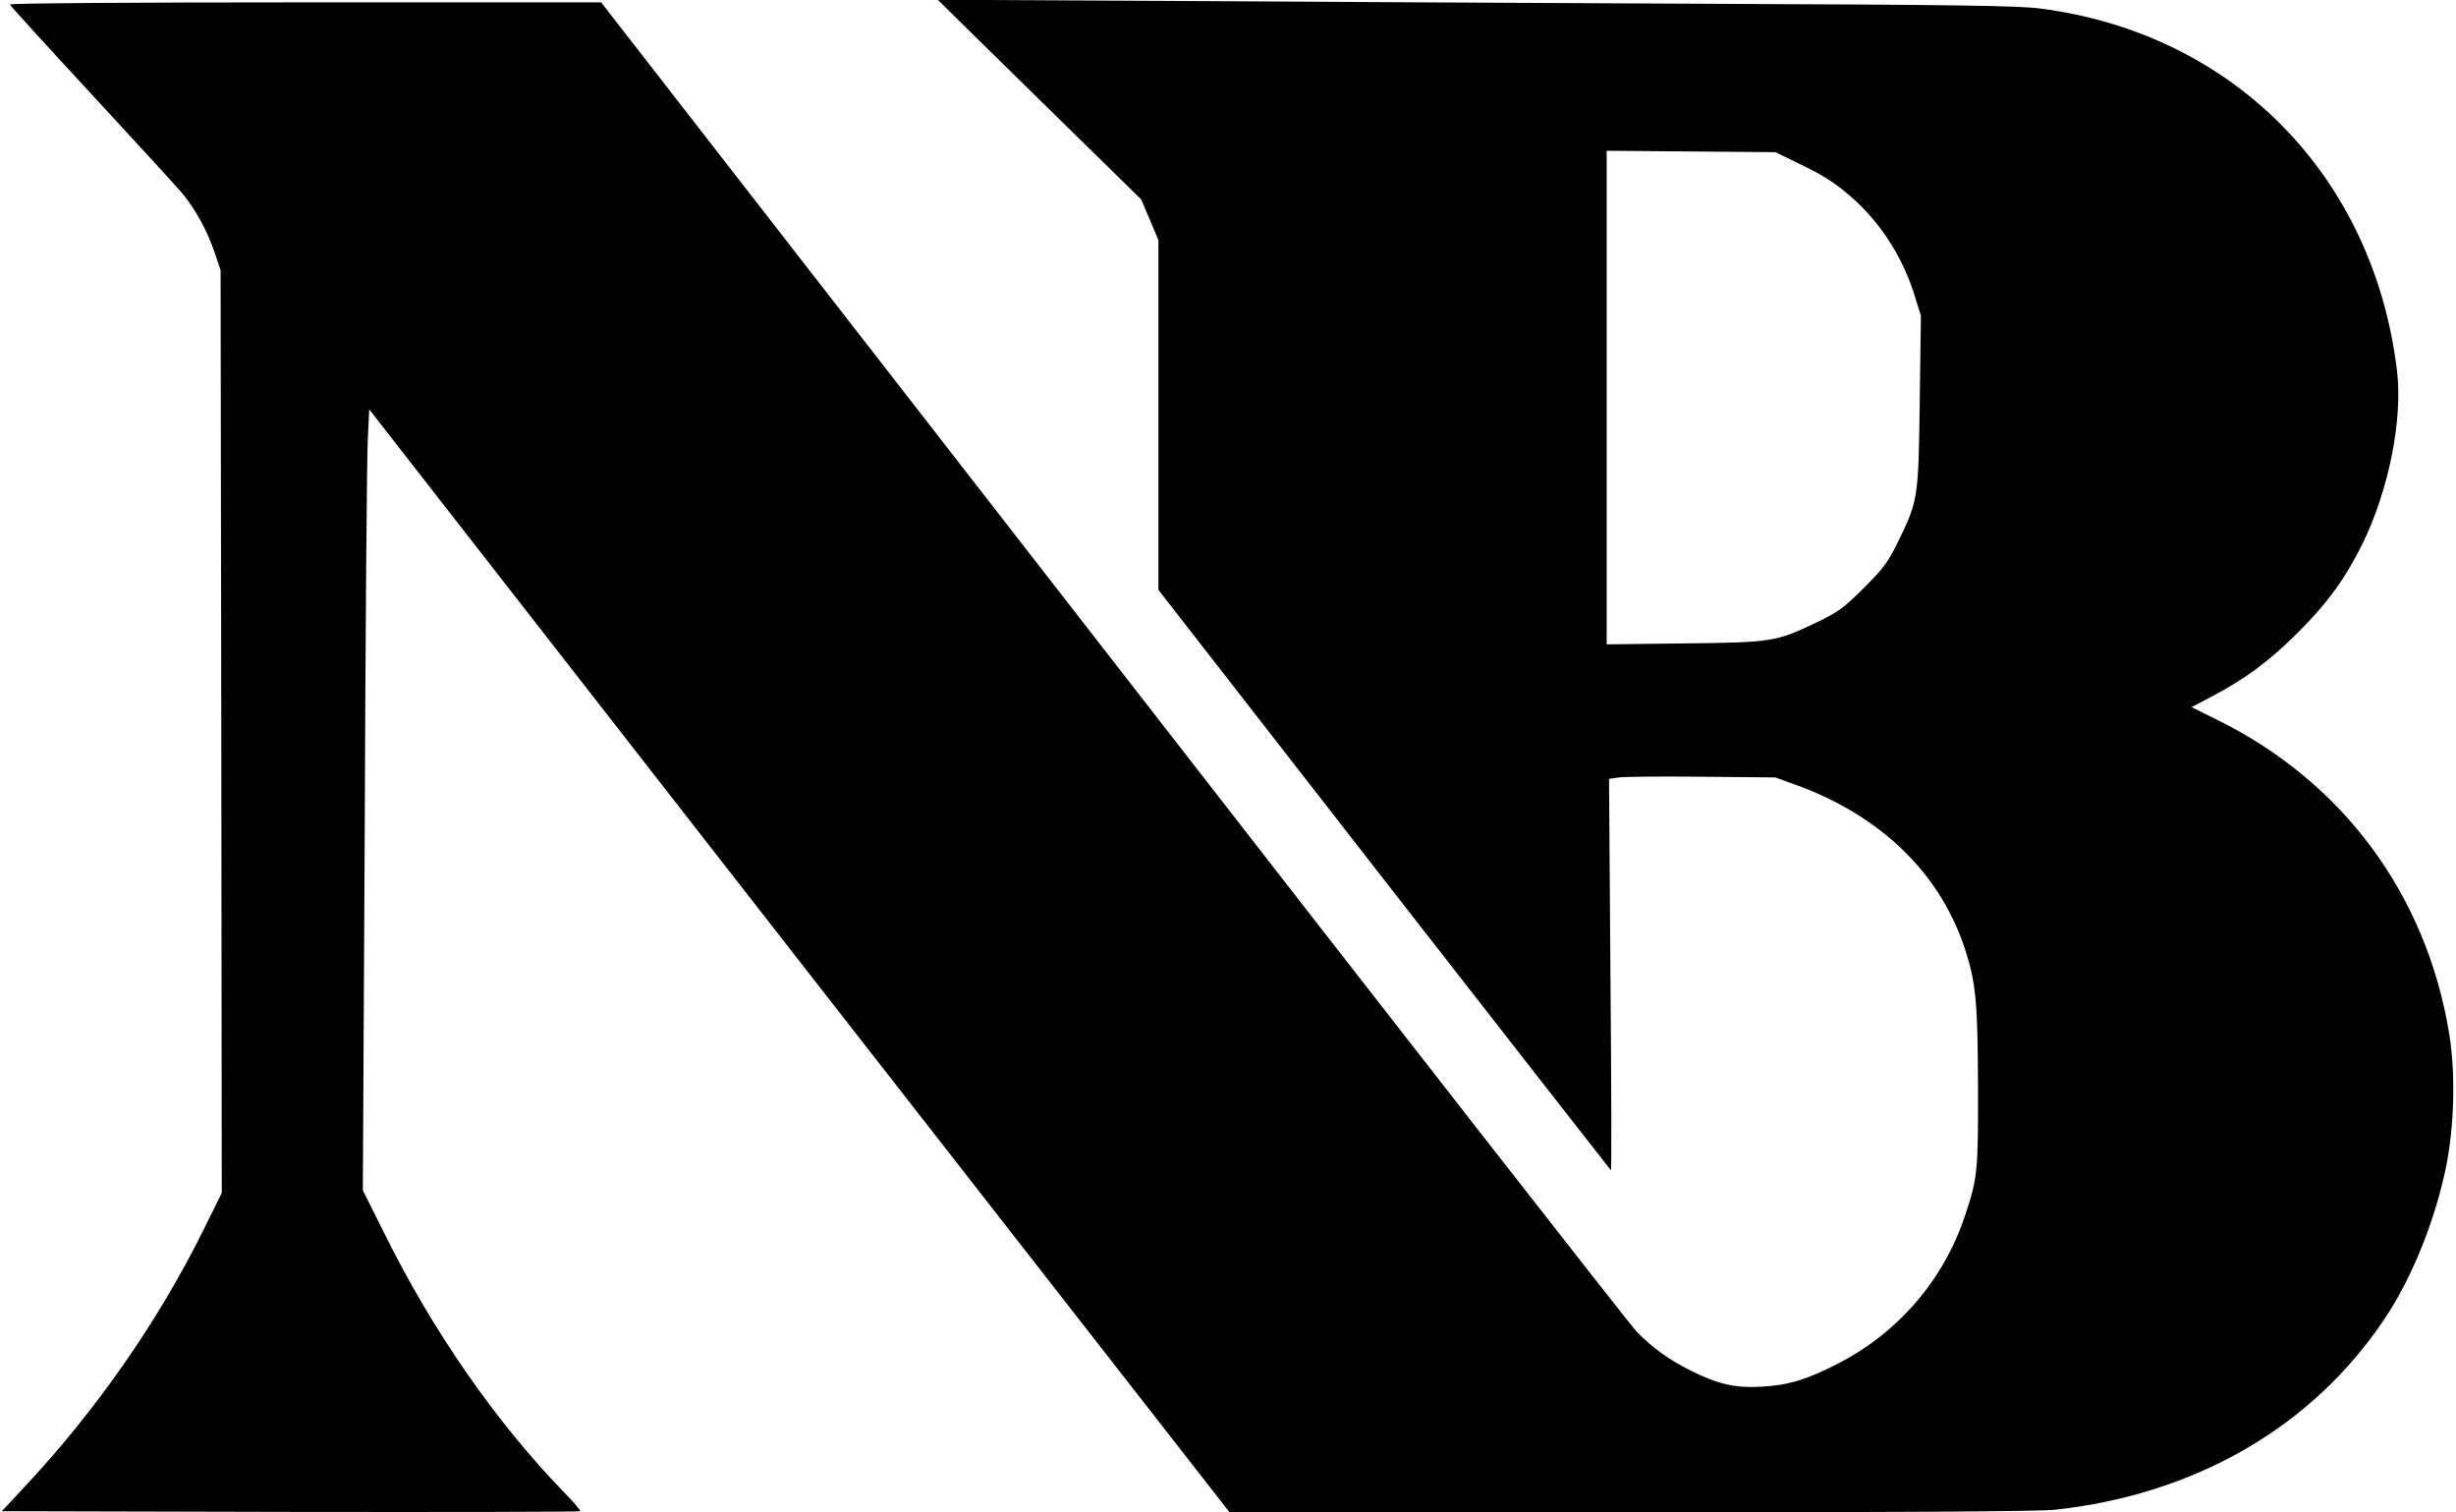 <?xml version="1.0" standalone="no"?>
<!DOCTYPE svg PUBLIC "-//W3C//DTD SVG 20010904//EN"
 "http://www.w3.org/TR/2001/REC-SVG-20010904/DTD/svg10.dtd">
<svg version="1.0" xmlns="http://www.w3.org/2000/svg"
 width="1041pt" height="641pt" viewBox="0 0 1041 641"
 preserveAspectRatio="xMidYMid meet">

<g transform="translate(0,641) scale(0.1,-0.1)"
fill="#000000" stroke="none">
<path d="M4120 6268 c80 -79 274 -269 431 -423 l286 -280 37 -87 36 -86 0
-741 0 -741 956 -1228 c526 -675 959 -1229 962 -1232 3 -3 2 369 -2 827 l-6
832 42 6 c24 3 183 5 353 3 l310 -3 80 -29 c369 -132 624 -381 728 -711 42
-135 50 -217 51 -575 1 -357 -2 -383 -55 -542 -89 -269 -280 -493 -532 -624
-134 -70 -217 -95 -327 -101 -115 -7 -188 10 -304 68 -92 46 -160 95 -228 164
-26 26 -1025 1305 -2219 2842 l-2171 2793 -1255 0 c-752 0 -1253 -4 -1251 -9
1 -5 156 -175 343 -377 187 -202 359 -390 383 -418 58 -68 109 -161 141 -254
l26 -77 3 -1956 2 -1955 -79 -160 c-189 -381 -449 -755 -746 -1074 l-107 -115
1223 -3 c672 -1 1225 0 1228 3 3 3 -27 38 -66 78 -288 296 -558 683 -765 1102
l-90 180 8 1528 c3 840 9 1585 13 1655 l6 127 1823 -2338 1824 -2337 1699 0
c1124 0 1733 4 1797 11 597 64 1094 352 1399 809 115 171 211 409 259 635 37
176 43 406 15 575 -97 591 -453 1070 -989 1332 l-103 51 90 47 c144 77 238
147 362 270 124 124 200 228 273 376 110 224 171 526 146 732 -99 827 -694
1431 -1513 1536 -90 12 -365 16 -1412 20 -715 3 -1741 9 -2280 12 l-980 5 145
-143z m3502 -550 c114 -54 173 -94 247 -163 113 -106 199 -245 246 -397 l27
-86 -5 -359 c-5 -411 -7 -425 -89 -593 -45 -92 -62 -116 -147 -201 -86 -86
-108 -102 -201 -147 -172 -82 -187 -85 -562 -89 l-328 -4 0 1046 0 1046 358
-3 357 -3 97 -47z"/>
</g>
</svg>
